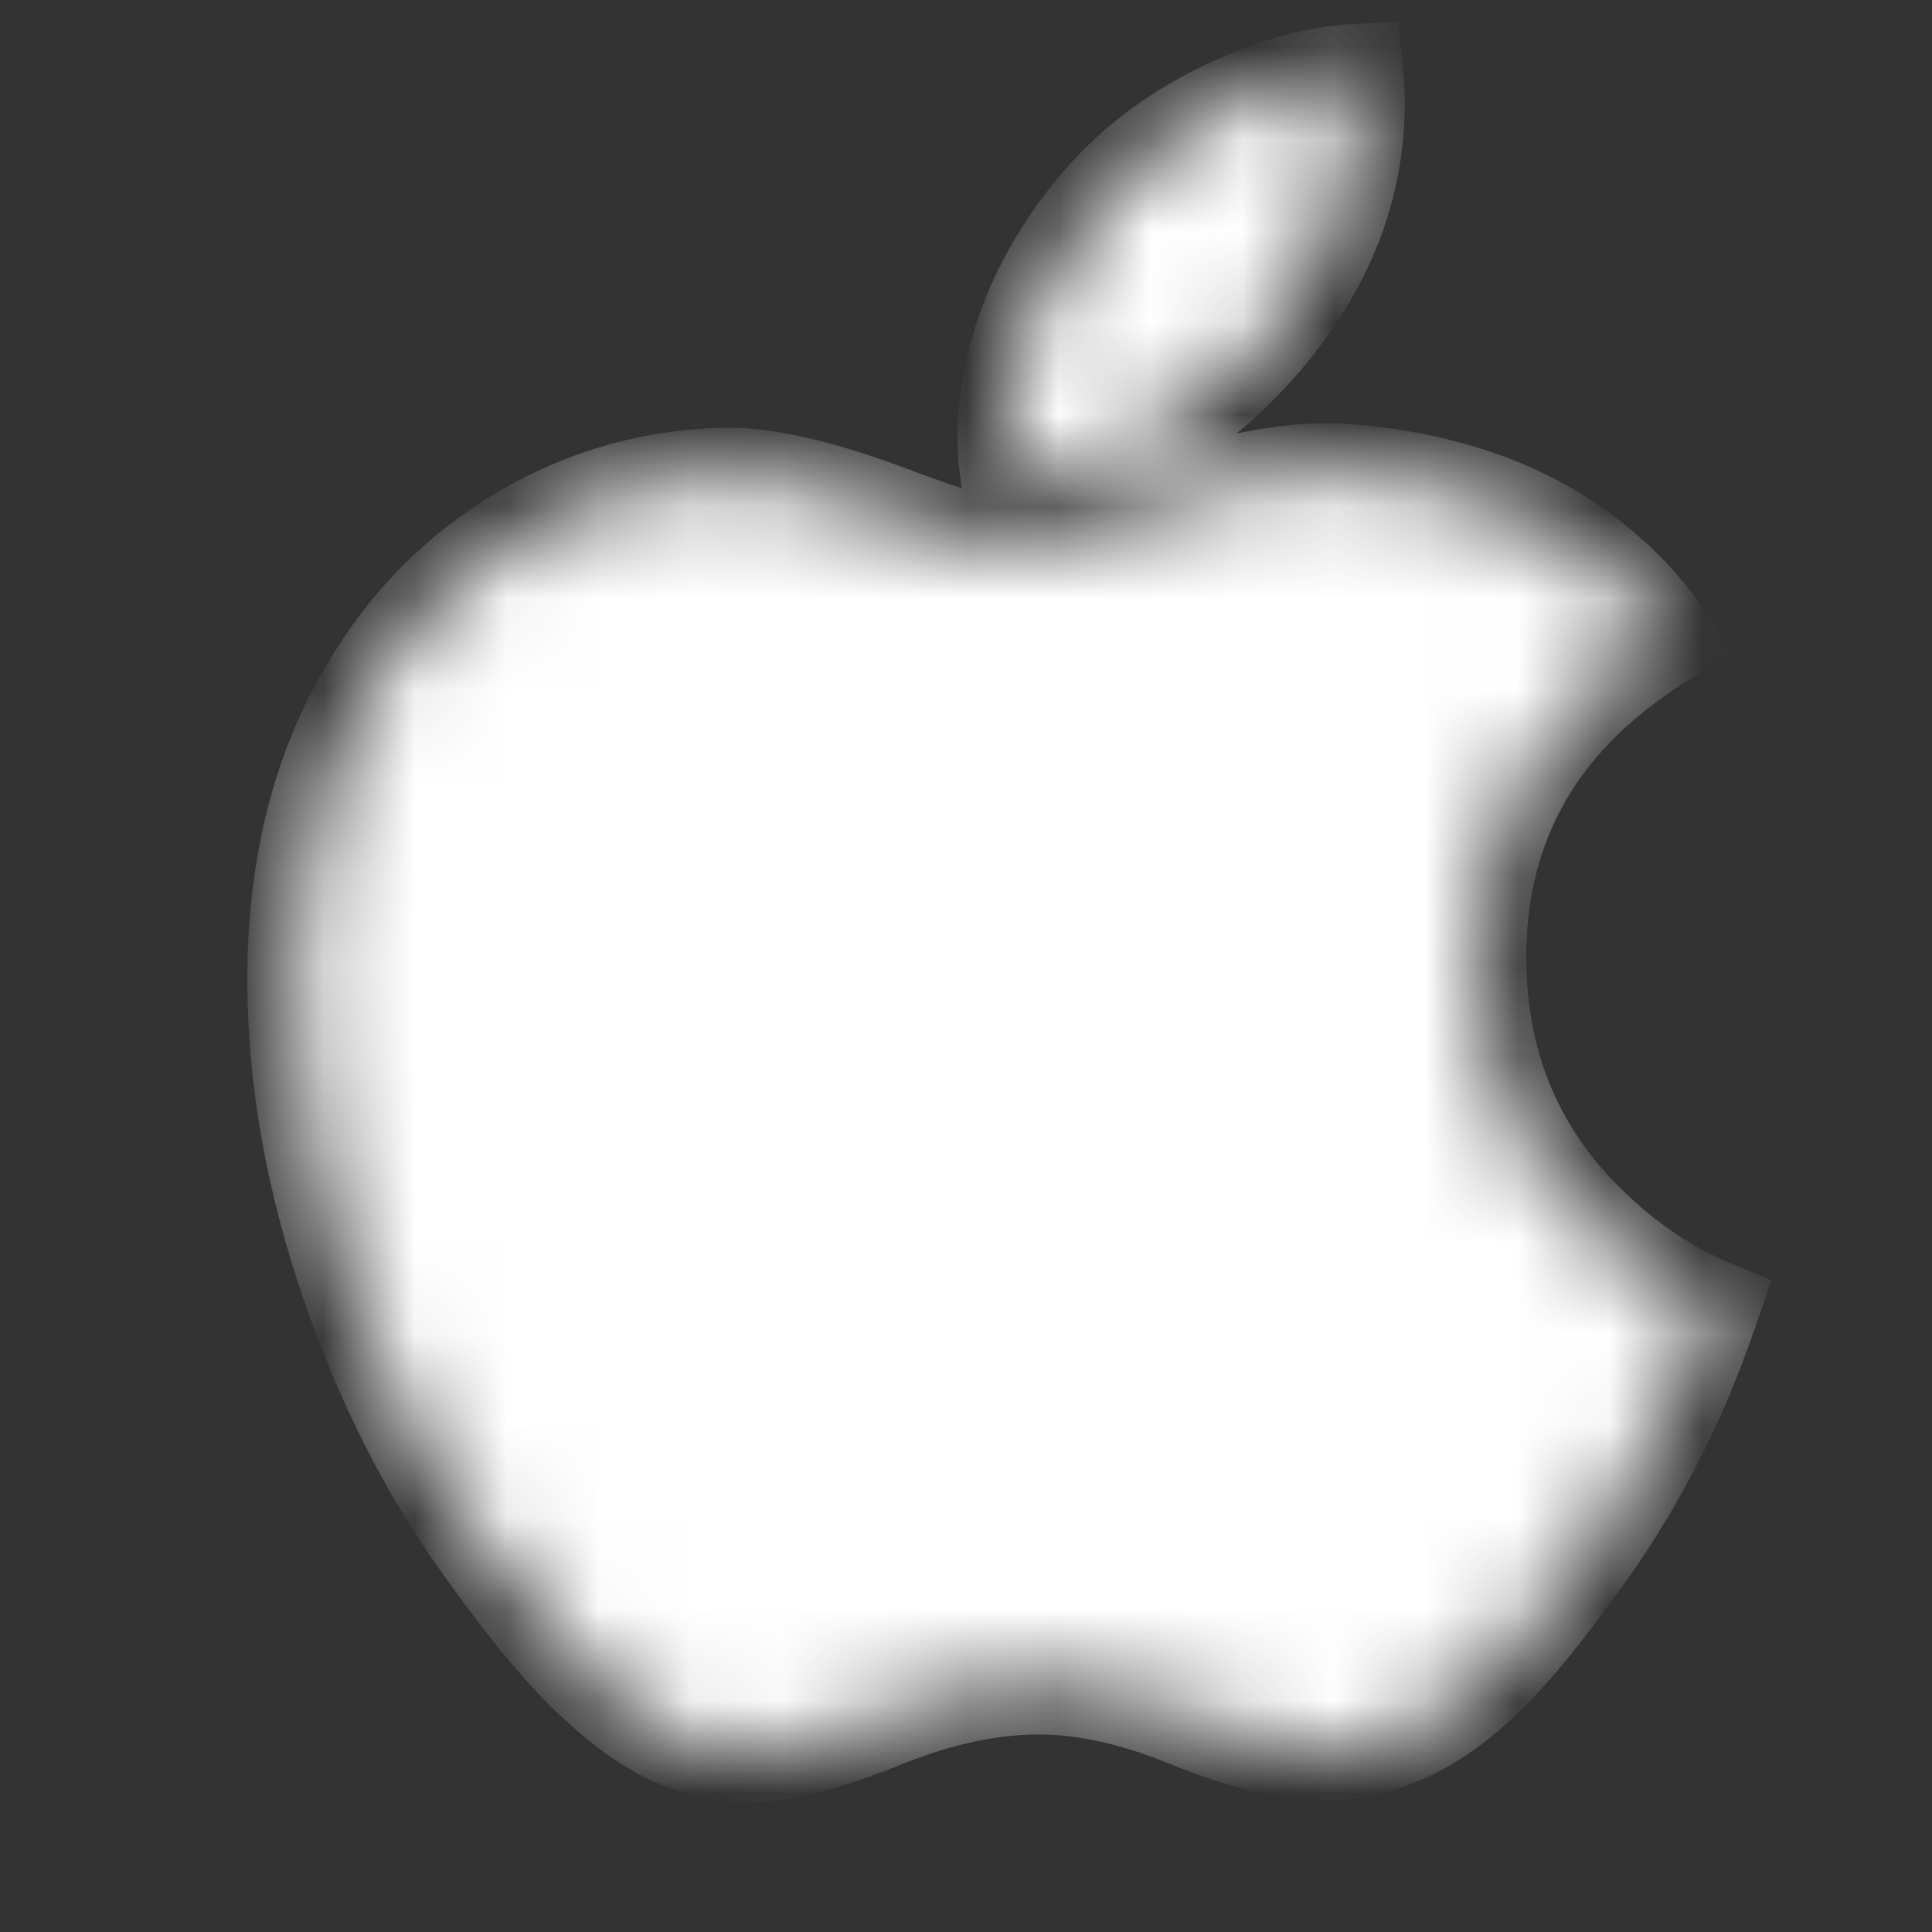 <svg width="21" height="21" viewBox="0 0 21 21" fill="none" xmlns="http://www.w3.org/2000/svg">
<rect x="0" y="0" width="21" height="21" fill="#333333" stroke="none"/>
<mask id="path-1-inside-1_721_864" fill="white">
<path d="M18.306 15.046C18.029 15.687 17.701 16.277 17.321 16.819C16.802 17.558 16.378 18.069 16.051 18.353C15.544 18.819 15.001 19.058 14.419 19.072C14.002 19.072 13.498 18.953 12.912 18.712C12.324 18.472 11.783 18.353 11.289 18.353C10.771 18.353 10.215 18.472 9.62 18.712C9.025 18.953 8.545 19.079 8.178 19.091C7.621 19.115 7.065 18.869 6.51 18.353C6.155 18.044 5.712 17.515 5.182 16.764C4.612 15.963 4.144 15.034 3.777 13.975C3.384 12.831 3.188 11.723 3.188 10.65C3.188 9.422 3.453 8.362 3.985 7.474C4.403 6.761 4.959 6.198 5.654 5.785C6.35 5.372 7.102 5.161 7.912 5.148C8.355 5.148 8.936 5.285 9.658 5.554C10.378 5.825 10.84 5.962 11.043 5.962C11.194 5.962 11.708 5.801 12.579 5.482C13.402 5.186 14.097 5.063 14.666 5.111C16.208 5.236 17.367 5.844 18.138 6.939C16.758 7.775 16.076 8.946 16.09 10.448C16.102 11.617 16.526 12.591 17.36 13.364C17.738 13.723 18.16 14 18.63 14.197C18.528 14.492 18.421 14.775 18.306 15.046ZM14.769 1.126C14.769 2.043 14.434 2.899 13.766 3.691C12.96 4.633 11.986 5.178 10.929 5.092C10.915 4.982 10.908 4.866 10.908 4.744C10.908 3.864 11.291 2.922 11.971 2.152C12.311 1.762 12.743 1.438 13.267 1.179C13.79 0.924 14.284 0.783 14.75 0.759C14.763 0.882 14.769 1.004 14.769 1.126Z"/>
</mask>
<path d="M18.306 15.046C18.029 15.687 17.701 16.277 17.321 16.819C16.802 17.558 16.378 18.069 16.051 18.353C15.544 18.819 15.001 19.058 14.419 19.072C14.002 19.072 13.498 18.953 12.912 18.712C12.324 18.472 11.783 18.353 11.289 18.353C10.771 18.353 10.215 18.472 9.62 18.712C9.025 18.953 8.545 19.079 8.178 19.091C7.621 19.115 7.065 18.869 6.51 18.353C6.155 18.044 5.712 17.515 5.182 16.764C4.612 15.963 4.144 15.034 3.777 13.975C3.384 12.831 3.188 11.723 3.188 10.65C3.188 9.422 3.453 8.362 3.985 7.474C4.403 6.761 4.959 6.198 5.654 5.785C6.35 5.372 7.102 5.161 7.912 5.148C8.355 5.148 8.936 5.285 9.658 5.554C10.378 5.825 10.84 5.962 11.043 5.962C11.194 5.962 11.708 5.801 12.579 5.482C13.402 5.186 14.097 5.063 14.666 5.111C16.208 5.236 17.367 5.844 18.138 6.939C16.758 7.775 16.076 8.946 16.09 10.448C16.102 11.617 16.526 12.591 17.36 13.364C17.738 13.723 18.16 14 18.63 14.197C18.528 14.492 18.421 14.775 18.306 15.046ZM14.769 1.126C14.769 2.043 14.434 2.899 13.766 3.691C12.96 4.633 11.986 5.178 10.929 5.092C10.915 4.982 10.908 4.866 10.908 4.744C10.908 3.864 11.291 2.922 11.971 2.152C12.311 1.762 12.743 1.438 13.267 1.179C13.79 0.924 14.284 0.783 14.75 0.759C14.763 0.882 14.769 1.004 14.769 1.126Z" fill="white" stroke="white" mask="url(#path-1-inside-1_721_864)"/>
</svg>

